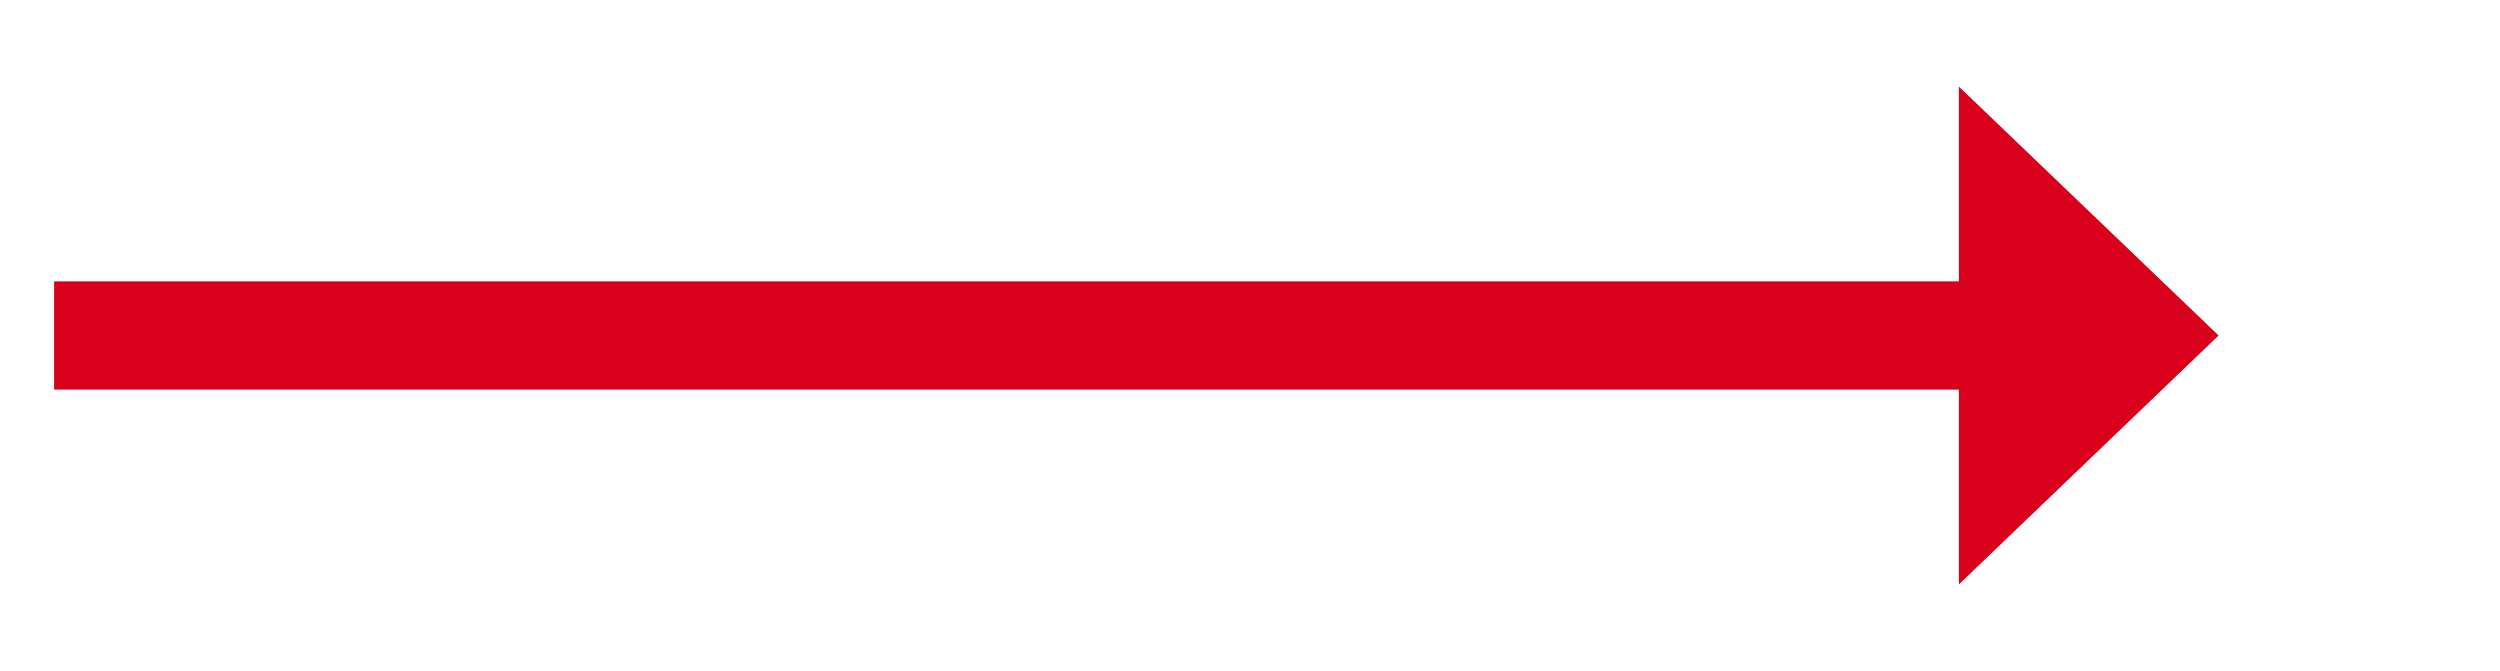 ﻿<?xml version="1.0" encoding="utf-8"?>
<svg version="1.1" xmlns:xlink="http://www.w3.org/1999/xlink" width="115.5px" height="31px" xmlns="http://www.w3.org/2000/svg">
  <g transform="matrix(1 0 0 1 -3289.5 -755 )">
    <path d="M 0 2.5  L 91 2.5  " stroke-width="5" stroke-dasharray="0" stroke="rgba(217, 0, 27, 1)" fill="none" transform="matrix(1 0 0 1 3292 768 )" class="stroke" />
    <path d="M 88 14  L 100 2.5  L 88 -9  L 88 14  Z " fill-rule="nonzero" fill="rgba(217, 0, 27, 1)" stroke="none" transform="matrix(1 0 0 1 3292 768 )" class="arrowhead" />
  </g>
</svg>